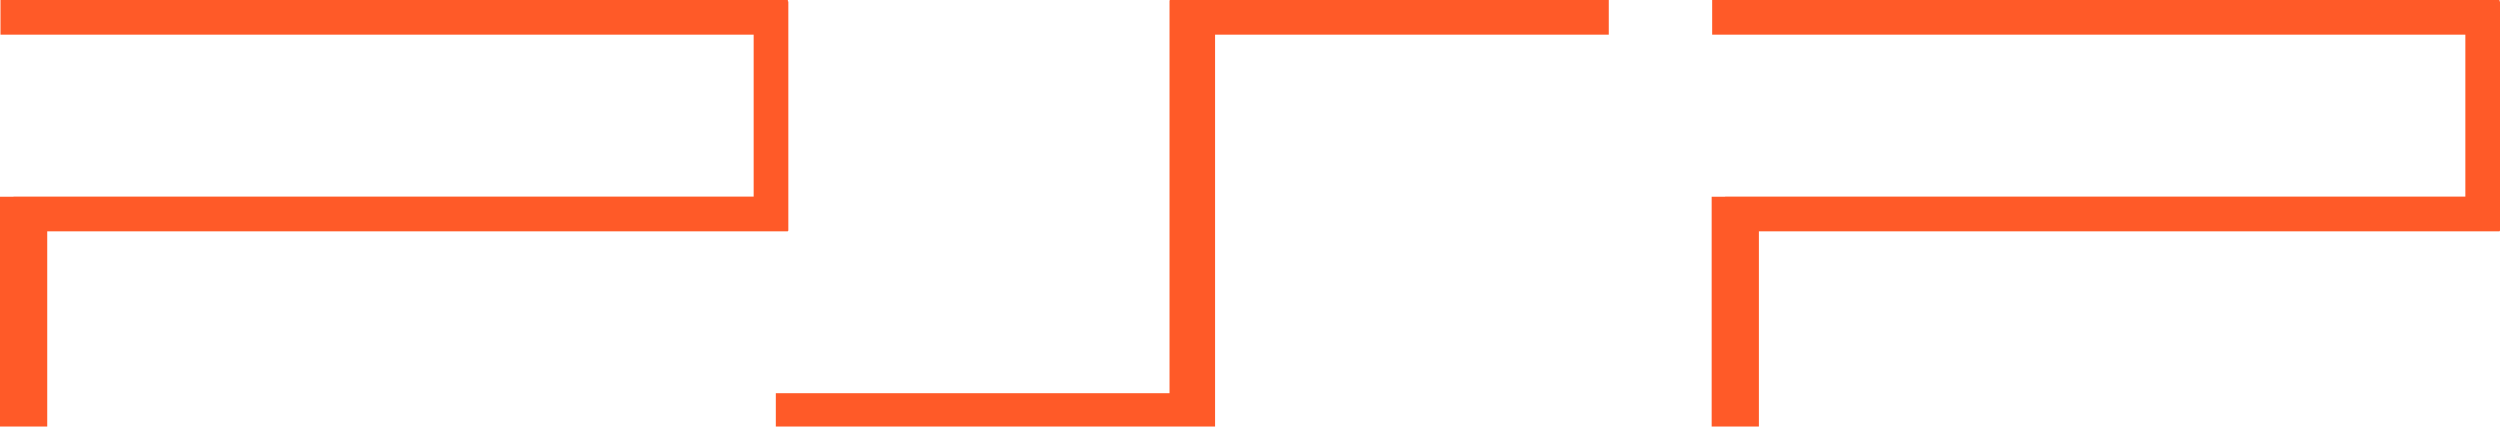 <?xml version="1.0" encoding="utf-8"?>
<!-- Generator: Adobe Illustrator 16.0.0, SVG Export Plug-In . SVG Version: 6.00 Build 0)  -->
<!DOCTYPE svg PUBLIC "-//W3C//DTD SVG 1.1//EN" "http://www.w3.org/Graphics/SVG/1.1/DTD/svg11.dtd">
<svg version="1.1" id="Layer_1" xmlns="http://www.w3.org/2000/svg" xmlns:xlink="http://www.w3.org/1999/xlink" x="0px" y="0px"
	 width="75.691px" height="12.914px" viewBox="0 0 75.691 12.914" enable-background="new 0 0 75.691 12.914" xml:space="preserve">
<g>
	<polygon fill="#FF5A28" points="23.868,0.043 23.854,0.043 23.854,0 0.015,0 0.015,1.05 22.818,1.05 22.818,5.953 0.409,5.953 
		0.409,5.956 0,5.956 0,12.914 1.43,12.914 1.43,7.003 23.854,7.003 23.854,6.988 23.868,6.988 	"/>
	<polygon fill="#FF5A28" points="48.708,0 35.417,0 35.417,0.015 35.409,0.015 35.409,11.904 23.489,11.904 23.489,12.914 
		36.788,12.914 36.788,1.05 48.708,1.05 	"/>
	<polygon fill="#FF5A28" points="75.692,0.043 75.677,0.043 75.677,0 51.838,0 51.838,1.05 74.642,1.05 74.642,5.953 52.231,5.953 
		52.231,5.956 51.823,5.956 51.823,12.914 53.253,12.914 53.253,7.003 75.679,7.003 75.679,6.988 75.692,6.988 	"/>
</g>
</svg>
